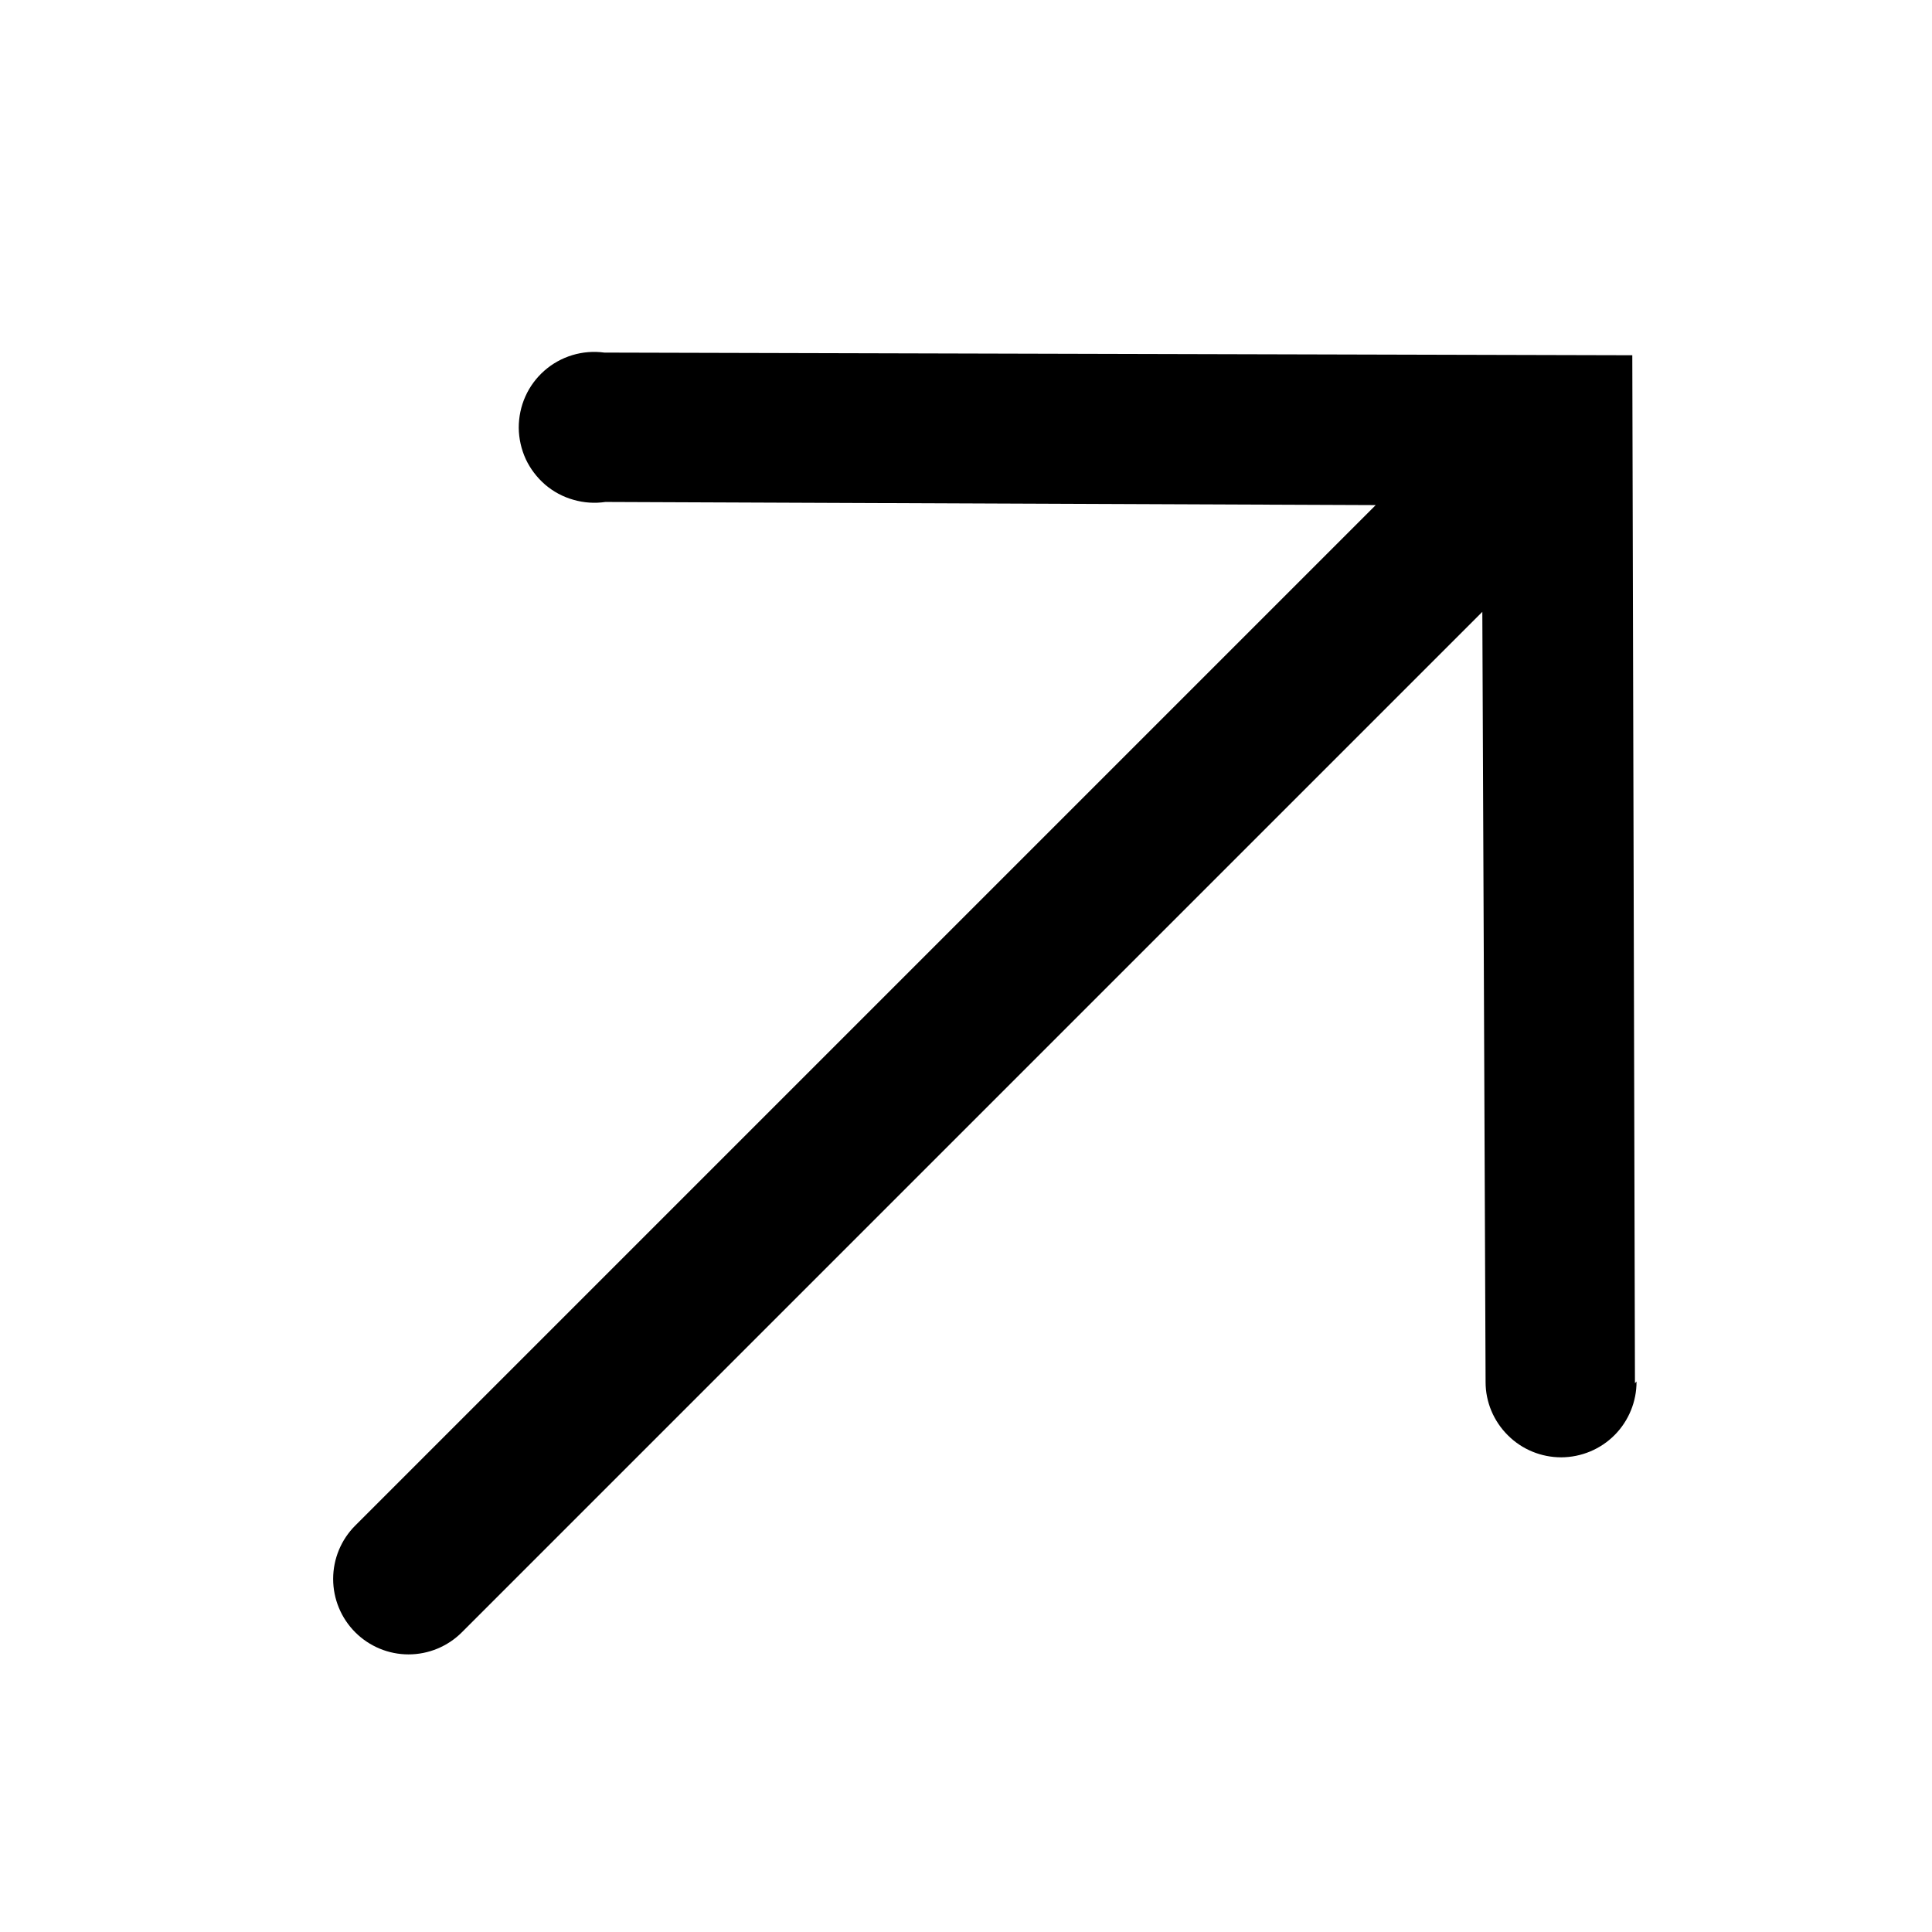 <svg width="16" height="16" viewBox="0 0 16 16" fill="none" xmlns="http://www.w3.org/2000/svg">
<g clip-path="url(#clip0_48_72)">
<path d="M13.54 11.455L13.518 2.942L5.005 2.92C4.916 2.908 4.826 2.915 4.74 2.941C4.654 2.967 4.575 3.011 4.508 3.07C4.441 3.129 4.387 3.202 4.351 3.283C4.314 3.365 4.296 3.454 4.296 3.543C4.297 3.633 4.317 3.721 4.354 3.802C4.392 3.883 4.447 3.955 4.515 4.014C4.583 4.072 4.663 4.115 4.749 4.139C4.835 4.164 4.925 4.17 5.014 4.157L11.393 4.183L2.942 12.634C2.825 12.751 2.759 12.91 2.759 13.076C2.759 13.242 2.825 13.401 2.942 13.518C3.059 13.635 3.218 13.701 3.383 13.701C3.549 13.701 3.708 13.635 3.825 13.518L12.276 5.067L12.303 11.446C12.303 11.612 12.37 11.77 12.488 11.887C12.605 12.004 12.764 12.069 12.93 12.069C13.096 12.068 13.255 12.002 13.372 11.884C13.488 11.767 13.554 11.607 13.553 11.441L13.54 11.455Z" fill="black"/>
</g>
<defs>
<clipPath id="clip0_48_72">
<rect width="16" height="16" fill="white"/>
</clipPath>
</defs>
</svg>
